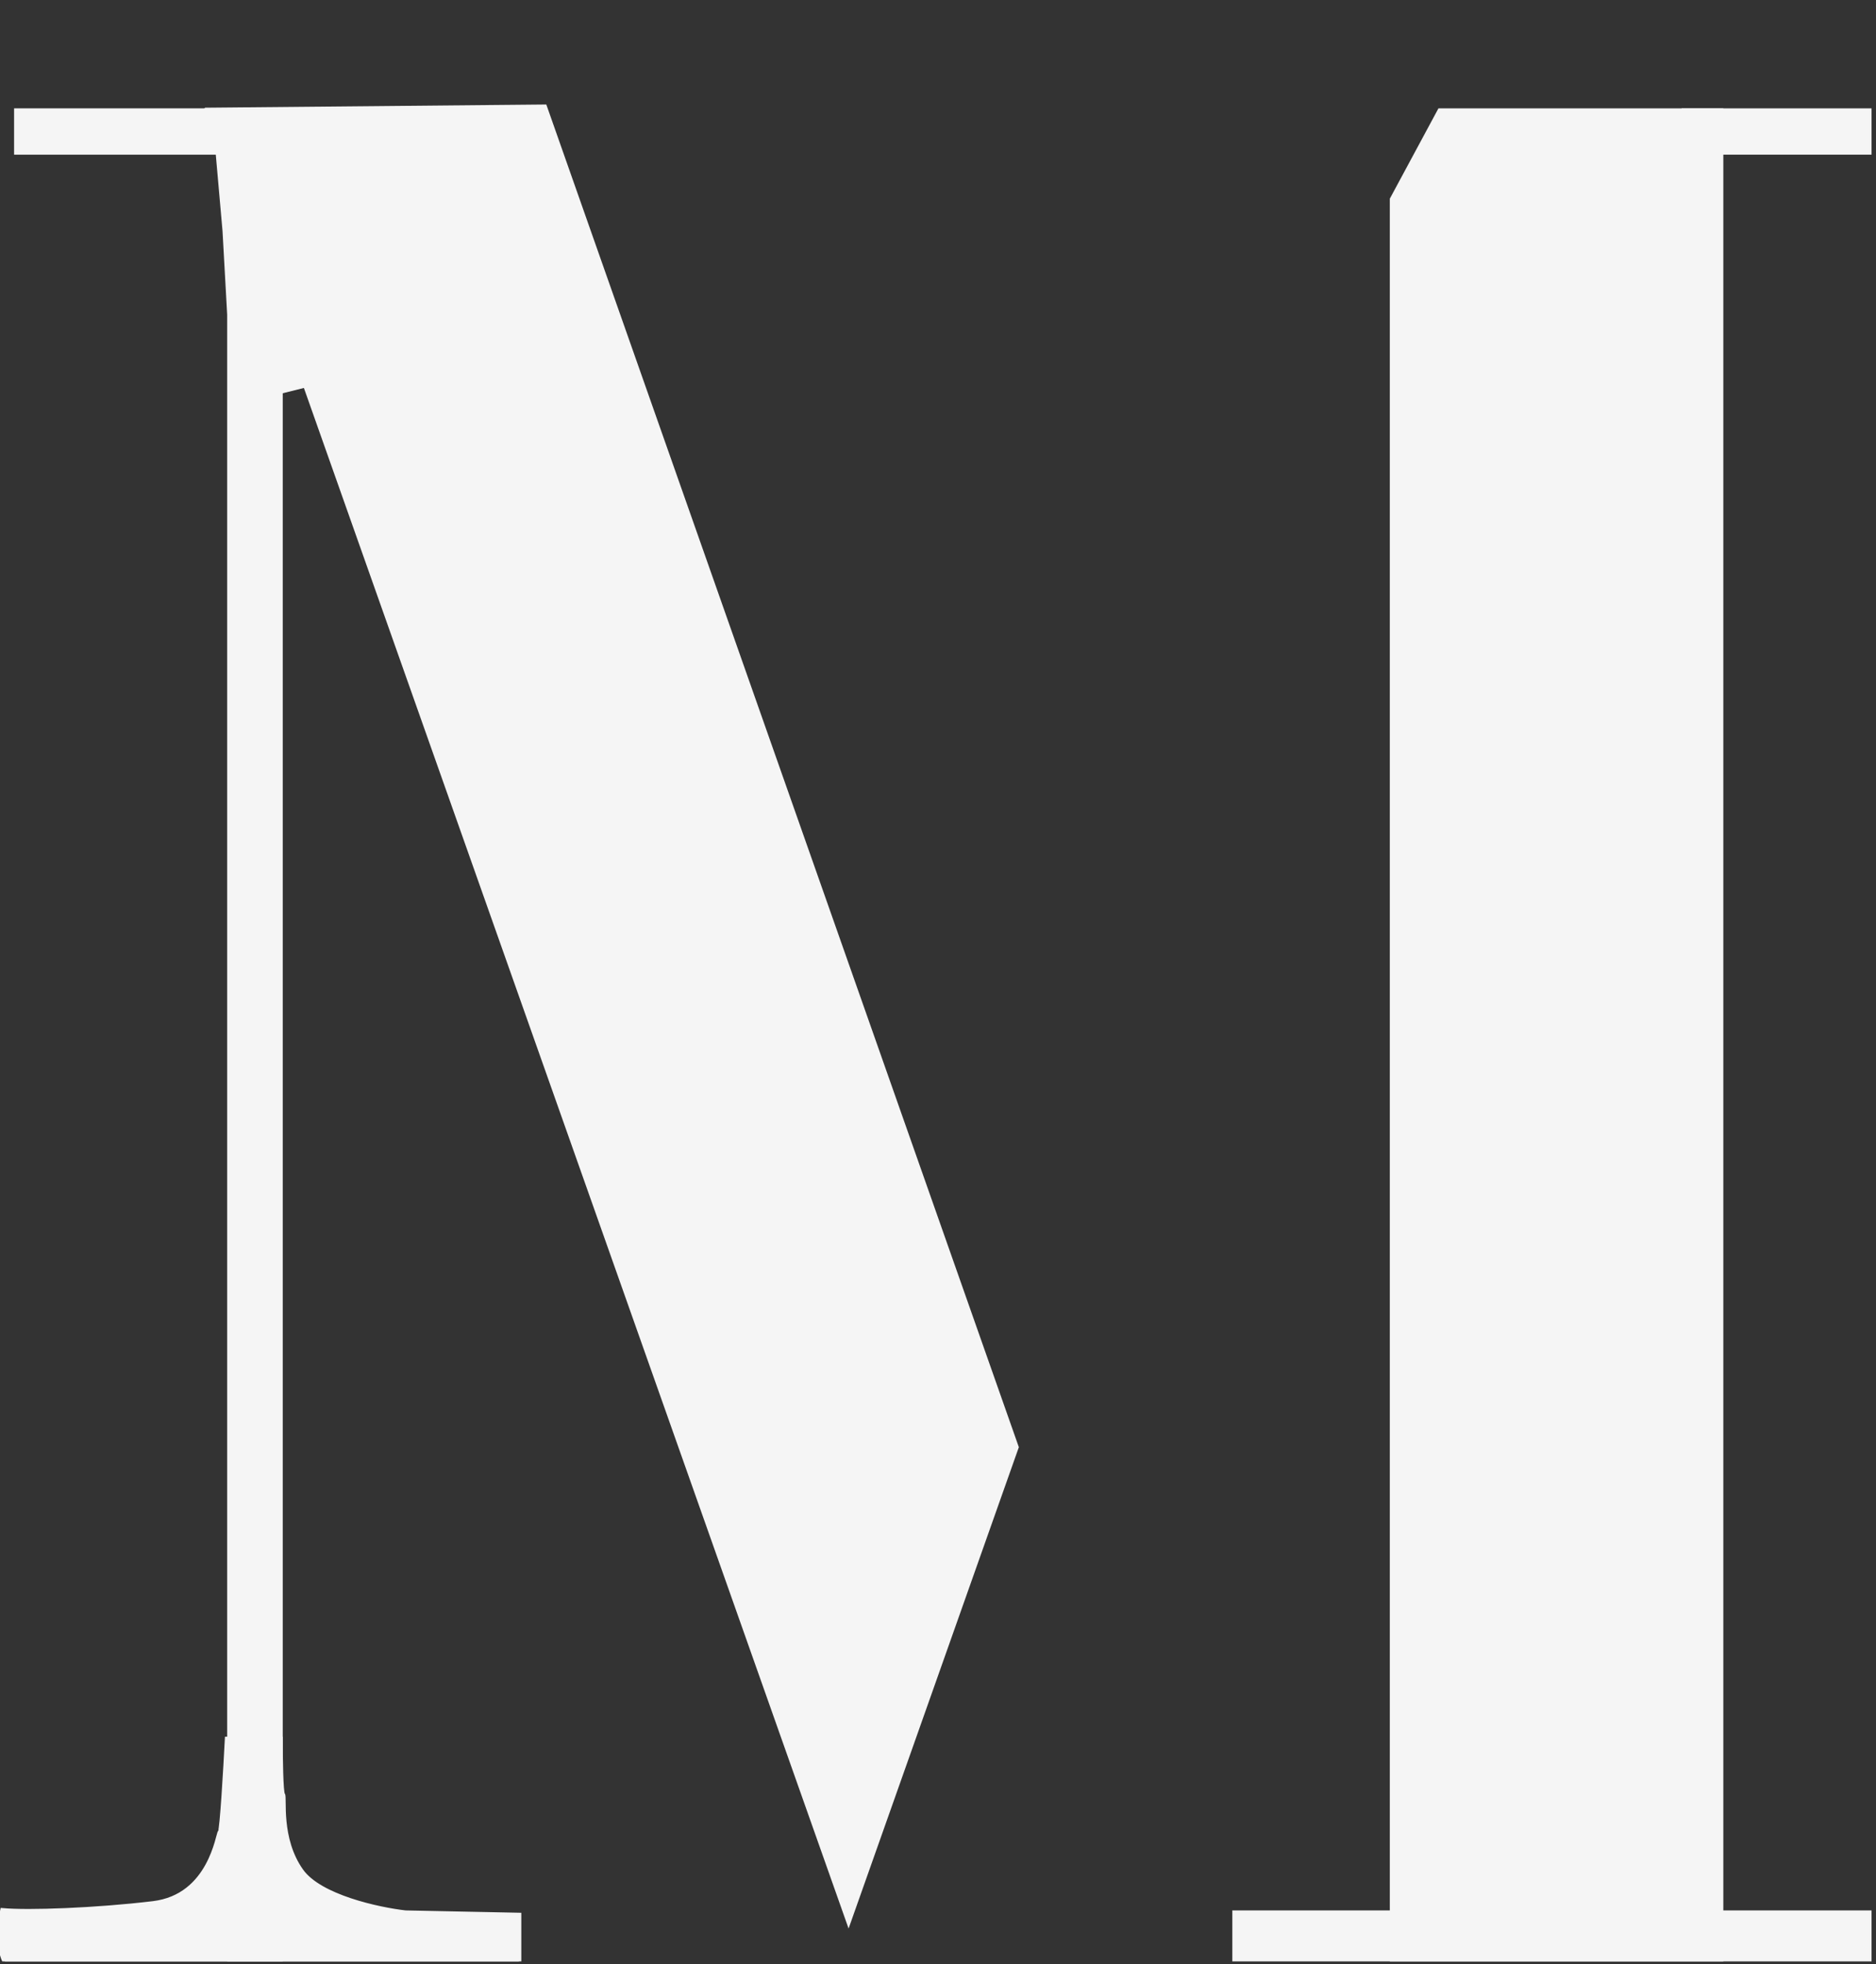 <svg width="405" height="424" viewBox="0 0 405 424" fill="none" xmlns="http://www.w3.org/2000/svg">
<rect x="0" y="0" width="405" height="424" fill="#333333" stroke="none"/>
<g clip-path="url(#clip0_7_16)">
<path d="M305.694 32.388L310.54 23.388H372.04V423.388H300.04V92.388L300.04 70.388L300.04 57.388L300.04 42.888L305.694 32.388Z" fill="#F5F5F5"/>
<path d="M44.04 23.388H61.04L61.54 69.388L67.04 83.388L61.04 84.888V423.388H49.04V67.888L48.04 49.888L46.54 32.888L44.04 23.388Z" fill="#F5F5F5"/>
<path d="M44.215 23.249L117.94 22.558L219.953 312.391L183.197 416.3L44.215 23.249Z" fill="#F5F5F5"/>
<path d="M47.54 395.388C47.94 394.988 48.707 381.888 49.04 375.388H60.54C60.54 379.222 60.64 386.988 61.04 387.388C61.54 387.888 60.04 396.888 65.04 403.888C69.04 409.488 81.707 412.222 87.54 412.888L112.04 413.388V423.388H1.04C-0.96 419.555 0.54 412.388 0.54 412.388C6.04 412.888 20.54 412.388 33.04 410.888C45.54 409.388 47.04 395.888 47.54 395.388Z" fill="#F5F5F5" stroke="#F5F5F5"/>
<rect x="266.04" y="412.388" width="138" height="11" fill="#F5F5F5"/>
<rect x="363.04" y="23.388" width="41" height="10" fill="#F5F5F5"/>
<rect x="3.04" y="23.388" width="70" height="10" fill="#F5F5F5"/>
</g>
<defs>
<clipPath id="clip0_7_16">
<rect width="404.04" height="423.39" fill="white"/>
</clipPath>
</defs>
</svg>
